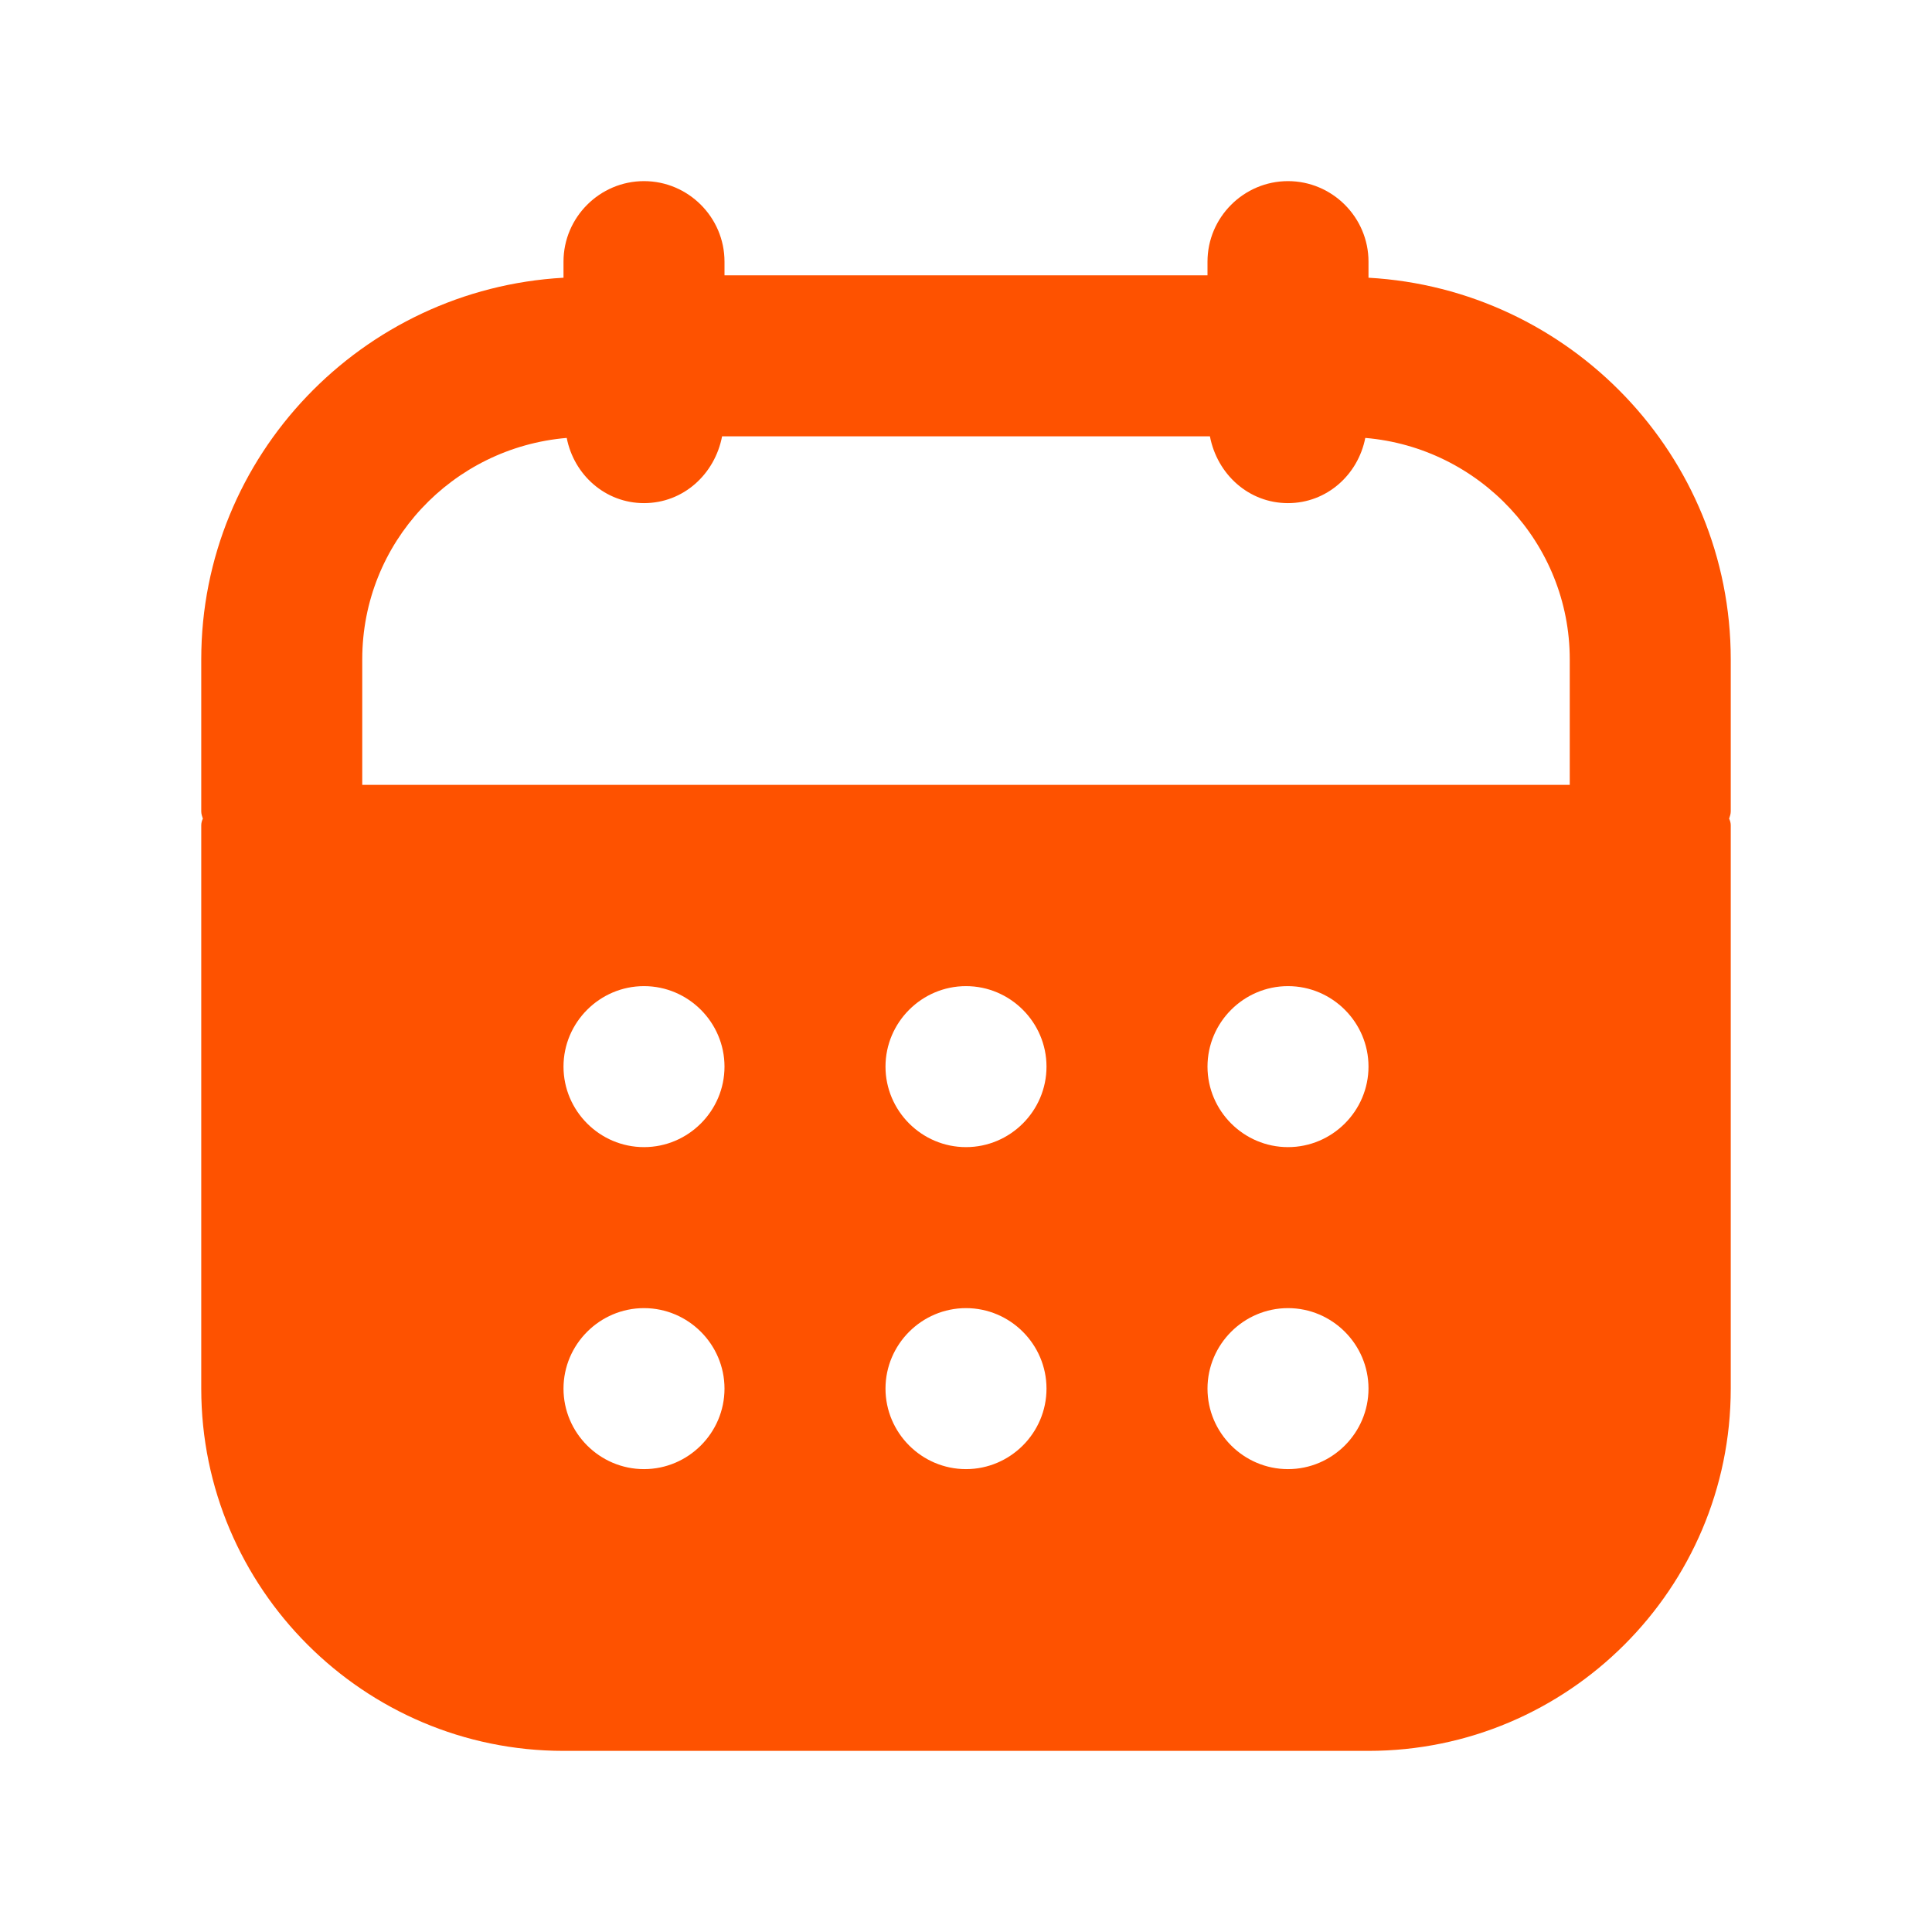 <svg width="24" height="24" viewBox="0 0 24 24" fill="none" xmlns="http://www.w3.org/2000/svg">
<path d="M21.5 8.19C21.5 5.66 19.5 3.59 17 3.45V3.25C17 2.7 16.55 2.25 16 2.25C15.45 2.25 15 2.7 15 3.25V3.42H9V3.25C9 2.7 8.55 2.25 8 2.25C7.45 2.25 7 2.7 7 3.25V3.45C4.5 3.59 2.5 5.66 2.5 8.19V10.08C2.5 10.11 2.51 10.14 2.52 10.17C2.51 10.19 2.5 10.22 2.5 10.25V17.25C2.5 19.73 4.52 21.75 7 21.75H17C19.48 21.75 21.5 19.73 21.5 17.25V10.25C21.5 10.22 21.49 10.19 21.48 10.17C21.49 10.14 21.5 10.11 21.5 10.08V8.19ZM8 18.25C7.45 18.25 7 17.8 7 17.25C7 16.7 7.45 16.25 8 16.25C8.55 16.25 9 16.7 9 17.25C9 17.8 8.55 18.25 8 18.25ZM8 14.25C7.45 14.25 7 13.8 7 13.25C7 12.7 7.45 12.25 8 12.25C8.55 12.25 9 12.7 9 13.25C9 13.8 8.55 14.25 8 14.25ZM12 18.25C11.45 18.25 11 17.8 11 17.25C11 16.7 11.45 16.25 12 16.25C12.55 16.25 13 16.7 13 17.25C13 17.8 12.55 18.25 12 18.25ZM12 14.25C11.45 14.25 11 13.8 11 13.25C11 12.7 11.45 12.25 12 12.25C12.55 12.25 13 12.7 13 13.25C13 13.8 12.55 14.25 12 14.25ZM16 18.25C15.45 18.25 15 17.8 15 17.25C15 16.7 15.45 16.25 16 16.25C16.55 16.25 17 16.7 17 17.25C17 17.8 16.55 18.25 16 18.25ZM16 14.25C15.45 14.25 15 13.8 15 13.25C15 12.7 15.45 12.25 16 12.25C16.55 12.25 17 12.7 17 13.25C17 13.8 16.55 14.25 16 14.25ZM19.5 9.75H4.5V8.19C4.5 6.74 5.62 5.56 7.04 5.44C7.13 5.9 7.52 6.25 8 6.25C8.49 6.25 8.88 5.89 8.97 5.42H15.03C15.12 5.89 15.51 6.25 16 6.25C16.48 6.25 16.87 5.9 16.96 5.44C18.38 5.56 19.5 6.75 19.5 8.19V9.75Z" fill="#FE5200"/>
</svg>
